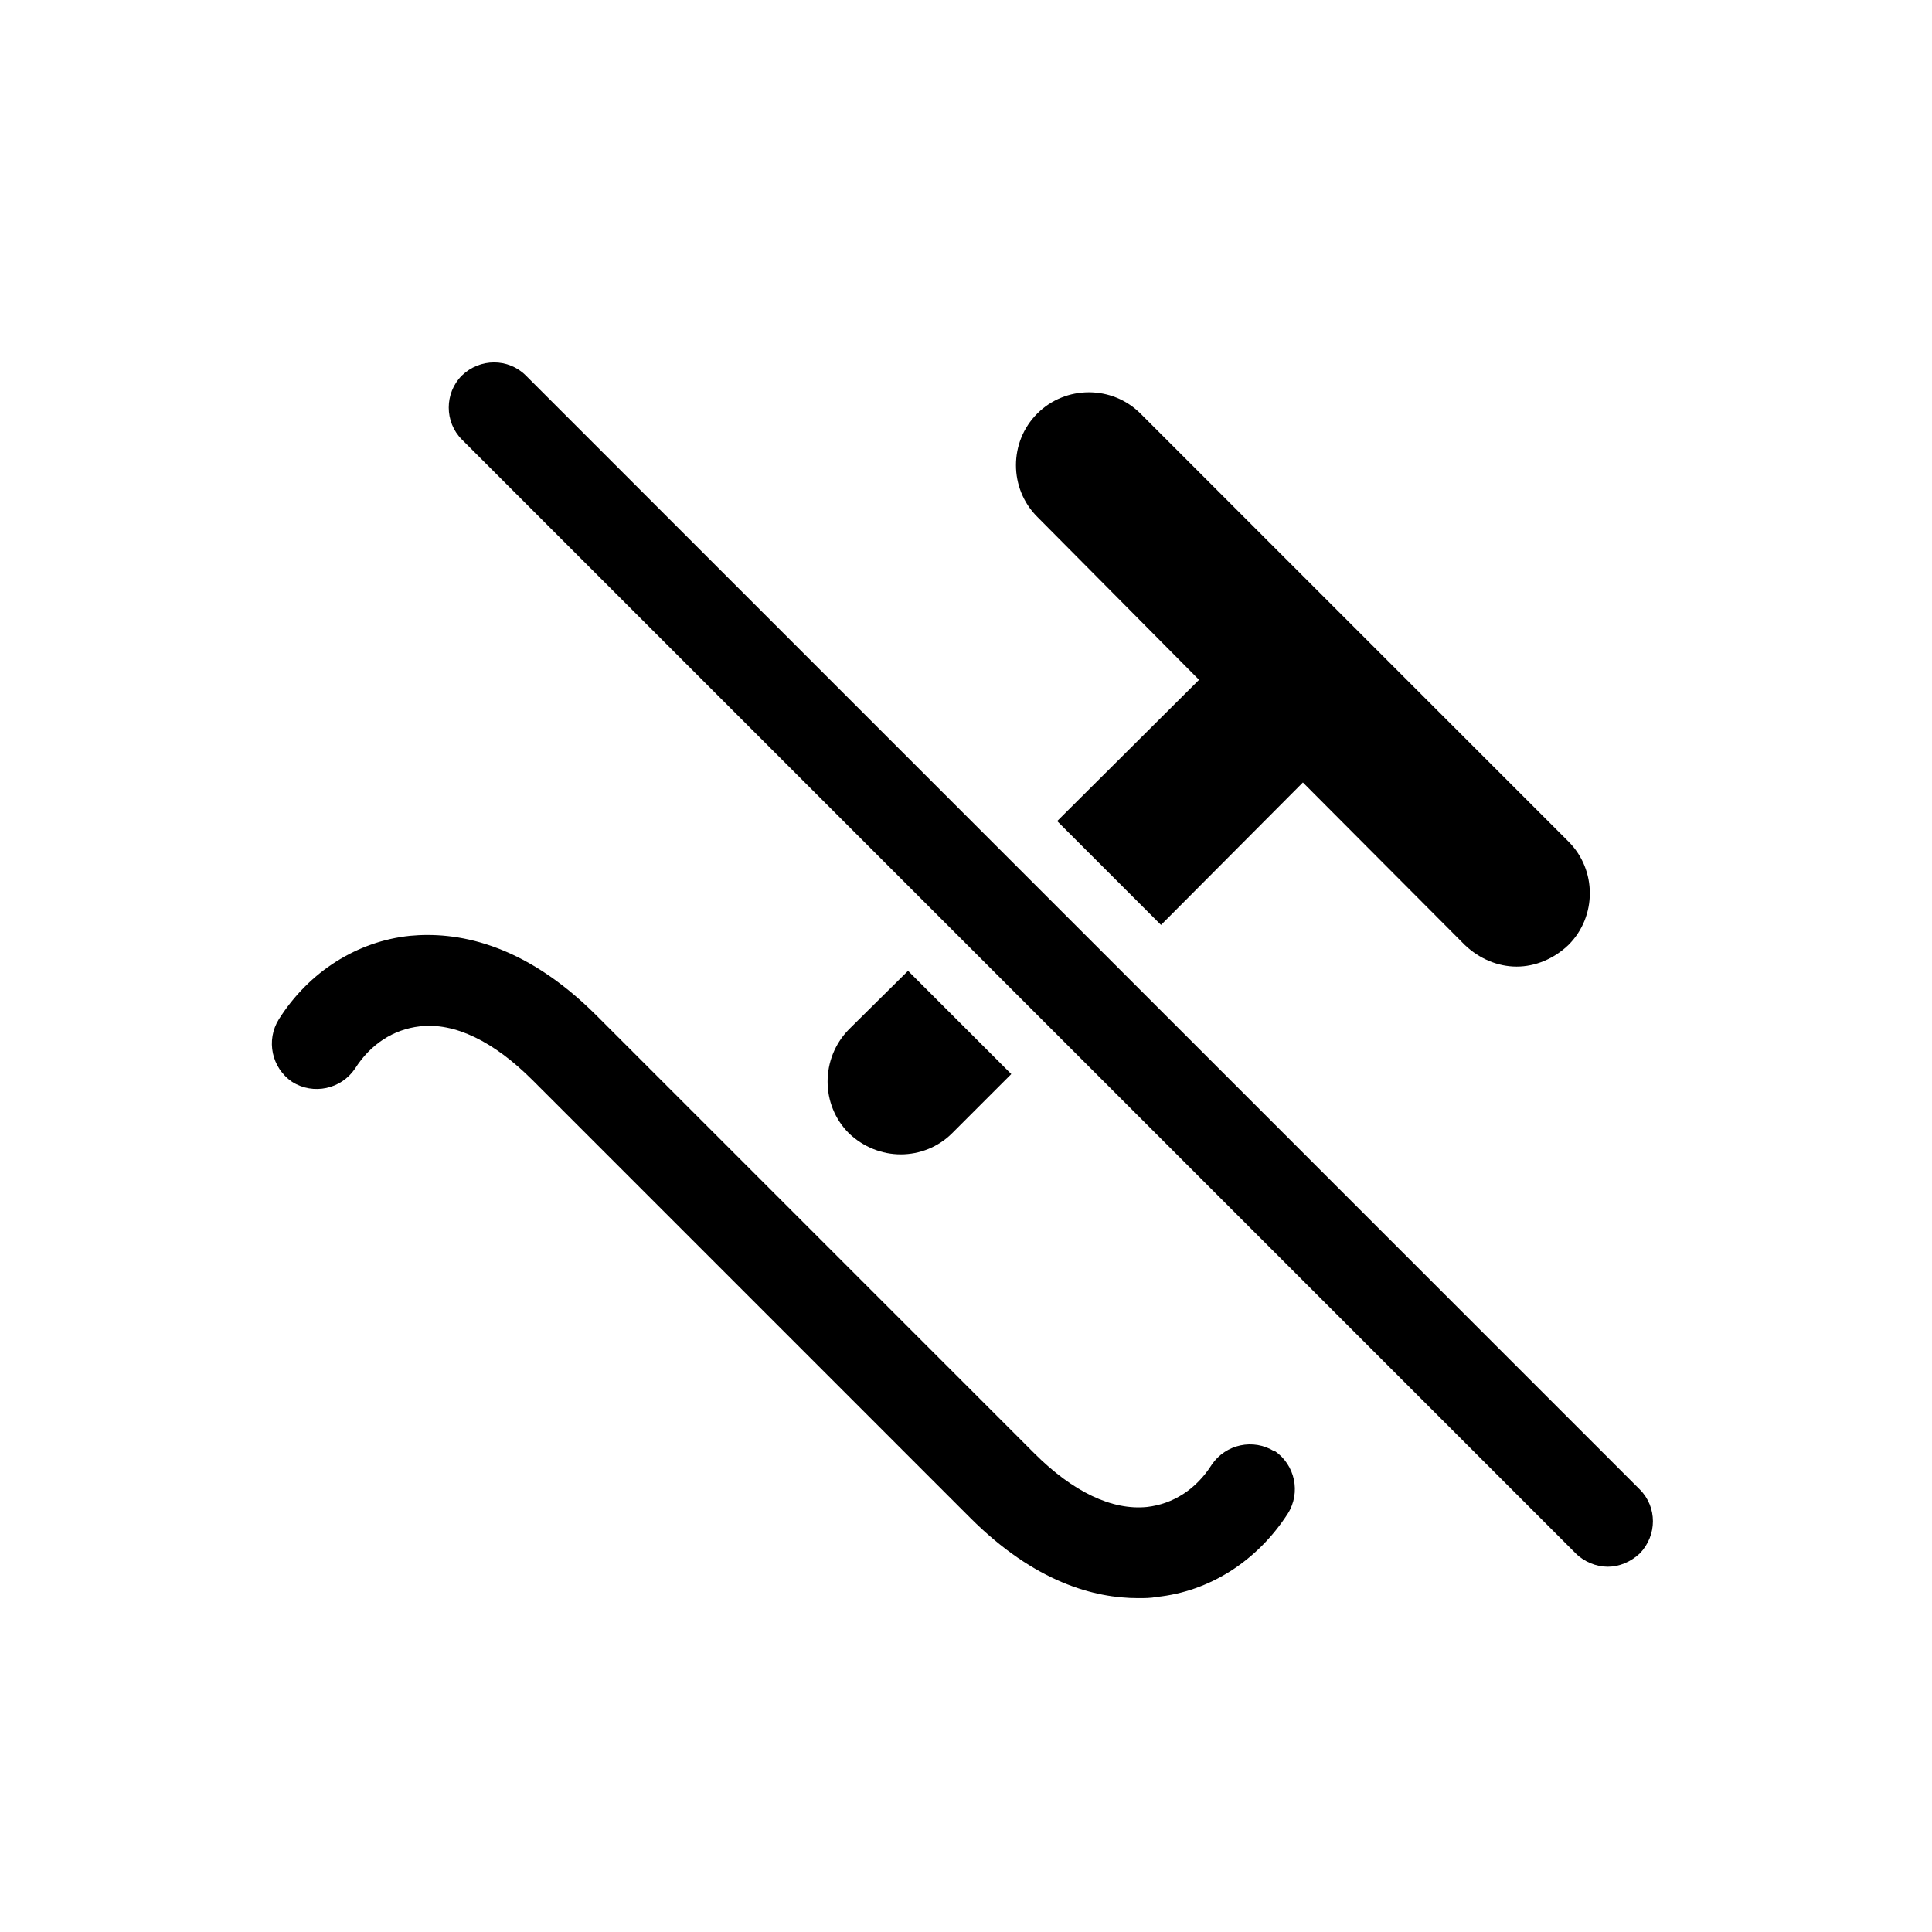 <svg width="32" height="32" viewBox="0 0 32 32" fill="none" xmlns="http://www.w3.org/2000/svg">
<path d="M21.11 24.04C20.76 23.82 20.3 23.92 20.07 24.26C19.81 24.67 19.43 24.91 19 24.96C18.42 25.02 17.77 24.71 17.13 24.07L9.88 16.82C8.65 15.59 7.53 15.43 6.79 15.5C5.92 15.59 5.12 16.09 4.62 16.88C4.4 17.23 4.5 17.69 4.84 17.92C5.19 18.14 5.65 18.04 5.88 17.7C6.14 17.29 6.52 17.05 6.95 17C7.53 16.93 8.18 17.25 8.82 17.89L16.07 25.14C17.14 26.21 18.13 26.47 18.85 26.47C18.96 26.47 19.06 26.47 19.16 26.45C20.03 26.36 20.82 25.86 21.33 25.07C21.55 24.72 21.45 24.26 21.11 24.03V24.04Z" fill="currentColor"/>
<path d="M15.77 18.77L16.75 17.79L15.04 16.08L14.06 17.05C13.59 17.53 13.59 18.3 14.06 18.77C14.3 19 14.61 19.12 14.92 19.12C15.23 19.12 15.54 19 15.77 18.77Z" fill="currentColor"/>
<path d="M19.86 11.26L17.51 13.6L19.23 15.32L21.58 12.96L24.26 15.65C24.5 15.88 24.81 16.01 25.12 16.01C25.43 16.01 25.74 15.88 25.98 15.65C26.45 15.18 26.45 14.41 25.98 13.94L18.89 6.85C18.42 6.38 17.65 6.38 17.18 6.85C16.71 7.32 16.71 8.09 17.18 8.56L19.86 11.26Z" fill="currentColor"/>
<path d="M27.16 24.67L18.52 16.03L16.8 14.31L8.71 6.22C8.42 5.93 7.95 5.93 7.65 6.22C7.36 6.51 7.36 6.99 7.65 7.28L15.74 15.37L17.46 17.09L26.1 25.73C26.24 25.87 26.44 25.95 26.63 25.95C26.82 25.95 27.01 25.87 27.16 25.73C27.45 25.43 27.45 24.96 27.16 24.67Z" fill="currentColor"/>
</svg>
